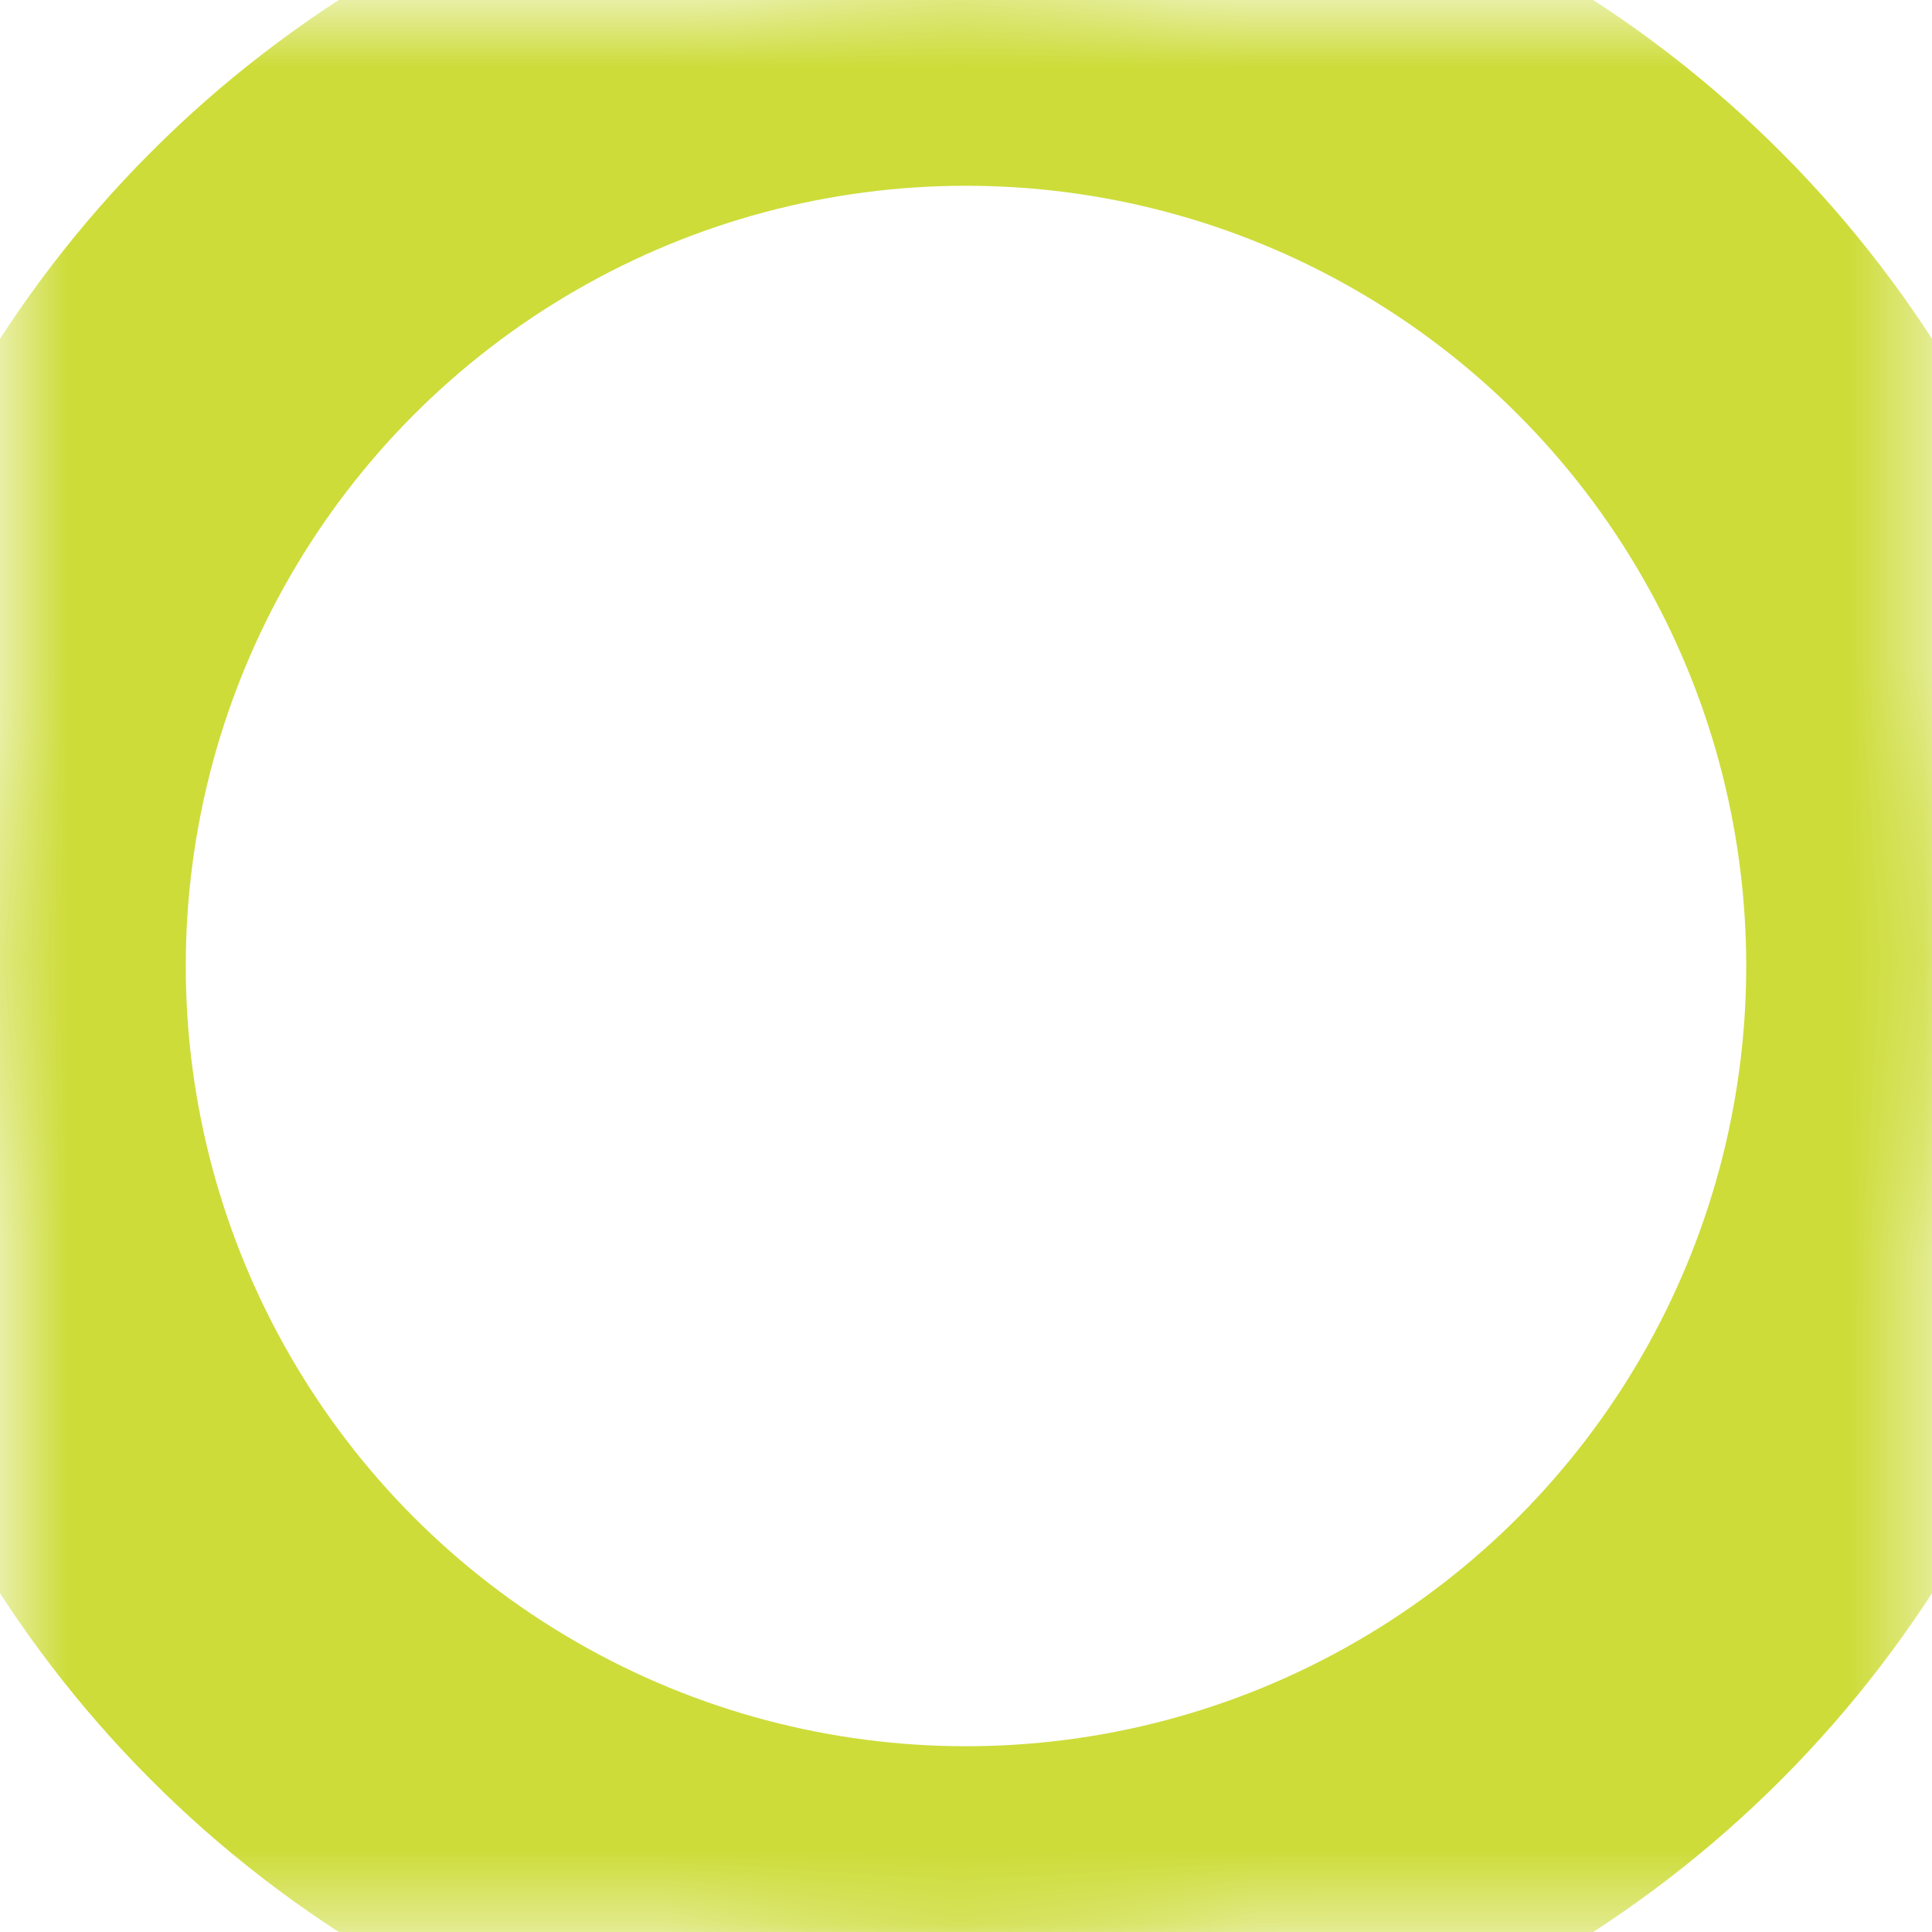 <?xml version='1.0' encoding='utf-8'?> <svg version='1.1' xmlns='http://www.w3.org/2000/svg' xmlns:xlink='http://www.w3.org/1999/xlink' height='26' width='26'> <defs> <ellipse id='taskicon-customer-ellipse-0' opacity='1' rx='13' ry='13' cx='13' cy='13'/> <mask id='mask-1' maskUnits='userSpaceOnUse' maskContentUnits='userSpaceOnUse'> <rect opacity='1' x='0' y='0' width='26' height='26' fill='black'/> <use xlink:href='#taskicon-customer-ellipse-0' fill='white'/> </mask> </defs> <g opacity='1'> <use xlink:href='#taskicon-customer-ellipse-0' fill='rgba(255,255,255,0)' fill-opacity='1'/> <use xlink:href='#taskicon-customer-ellipse-0' fill-opacity='0' stroke='rgb(205,220,57)' stroke-opacity='1' stroke-width='5' stroke-linecap='butt' stroke-linejoin='miter' mask='url(#mask-1)'/> </g> </svg>

